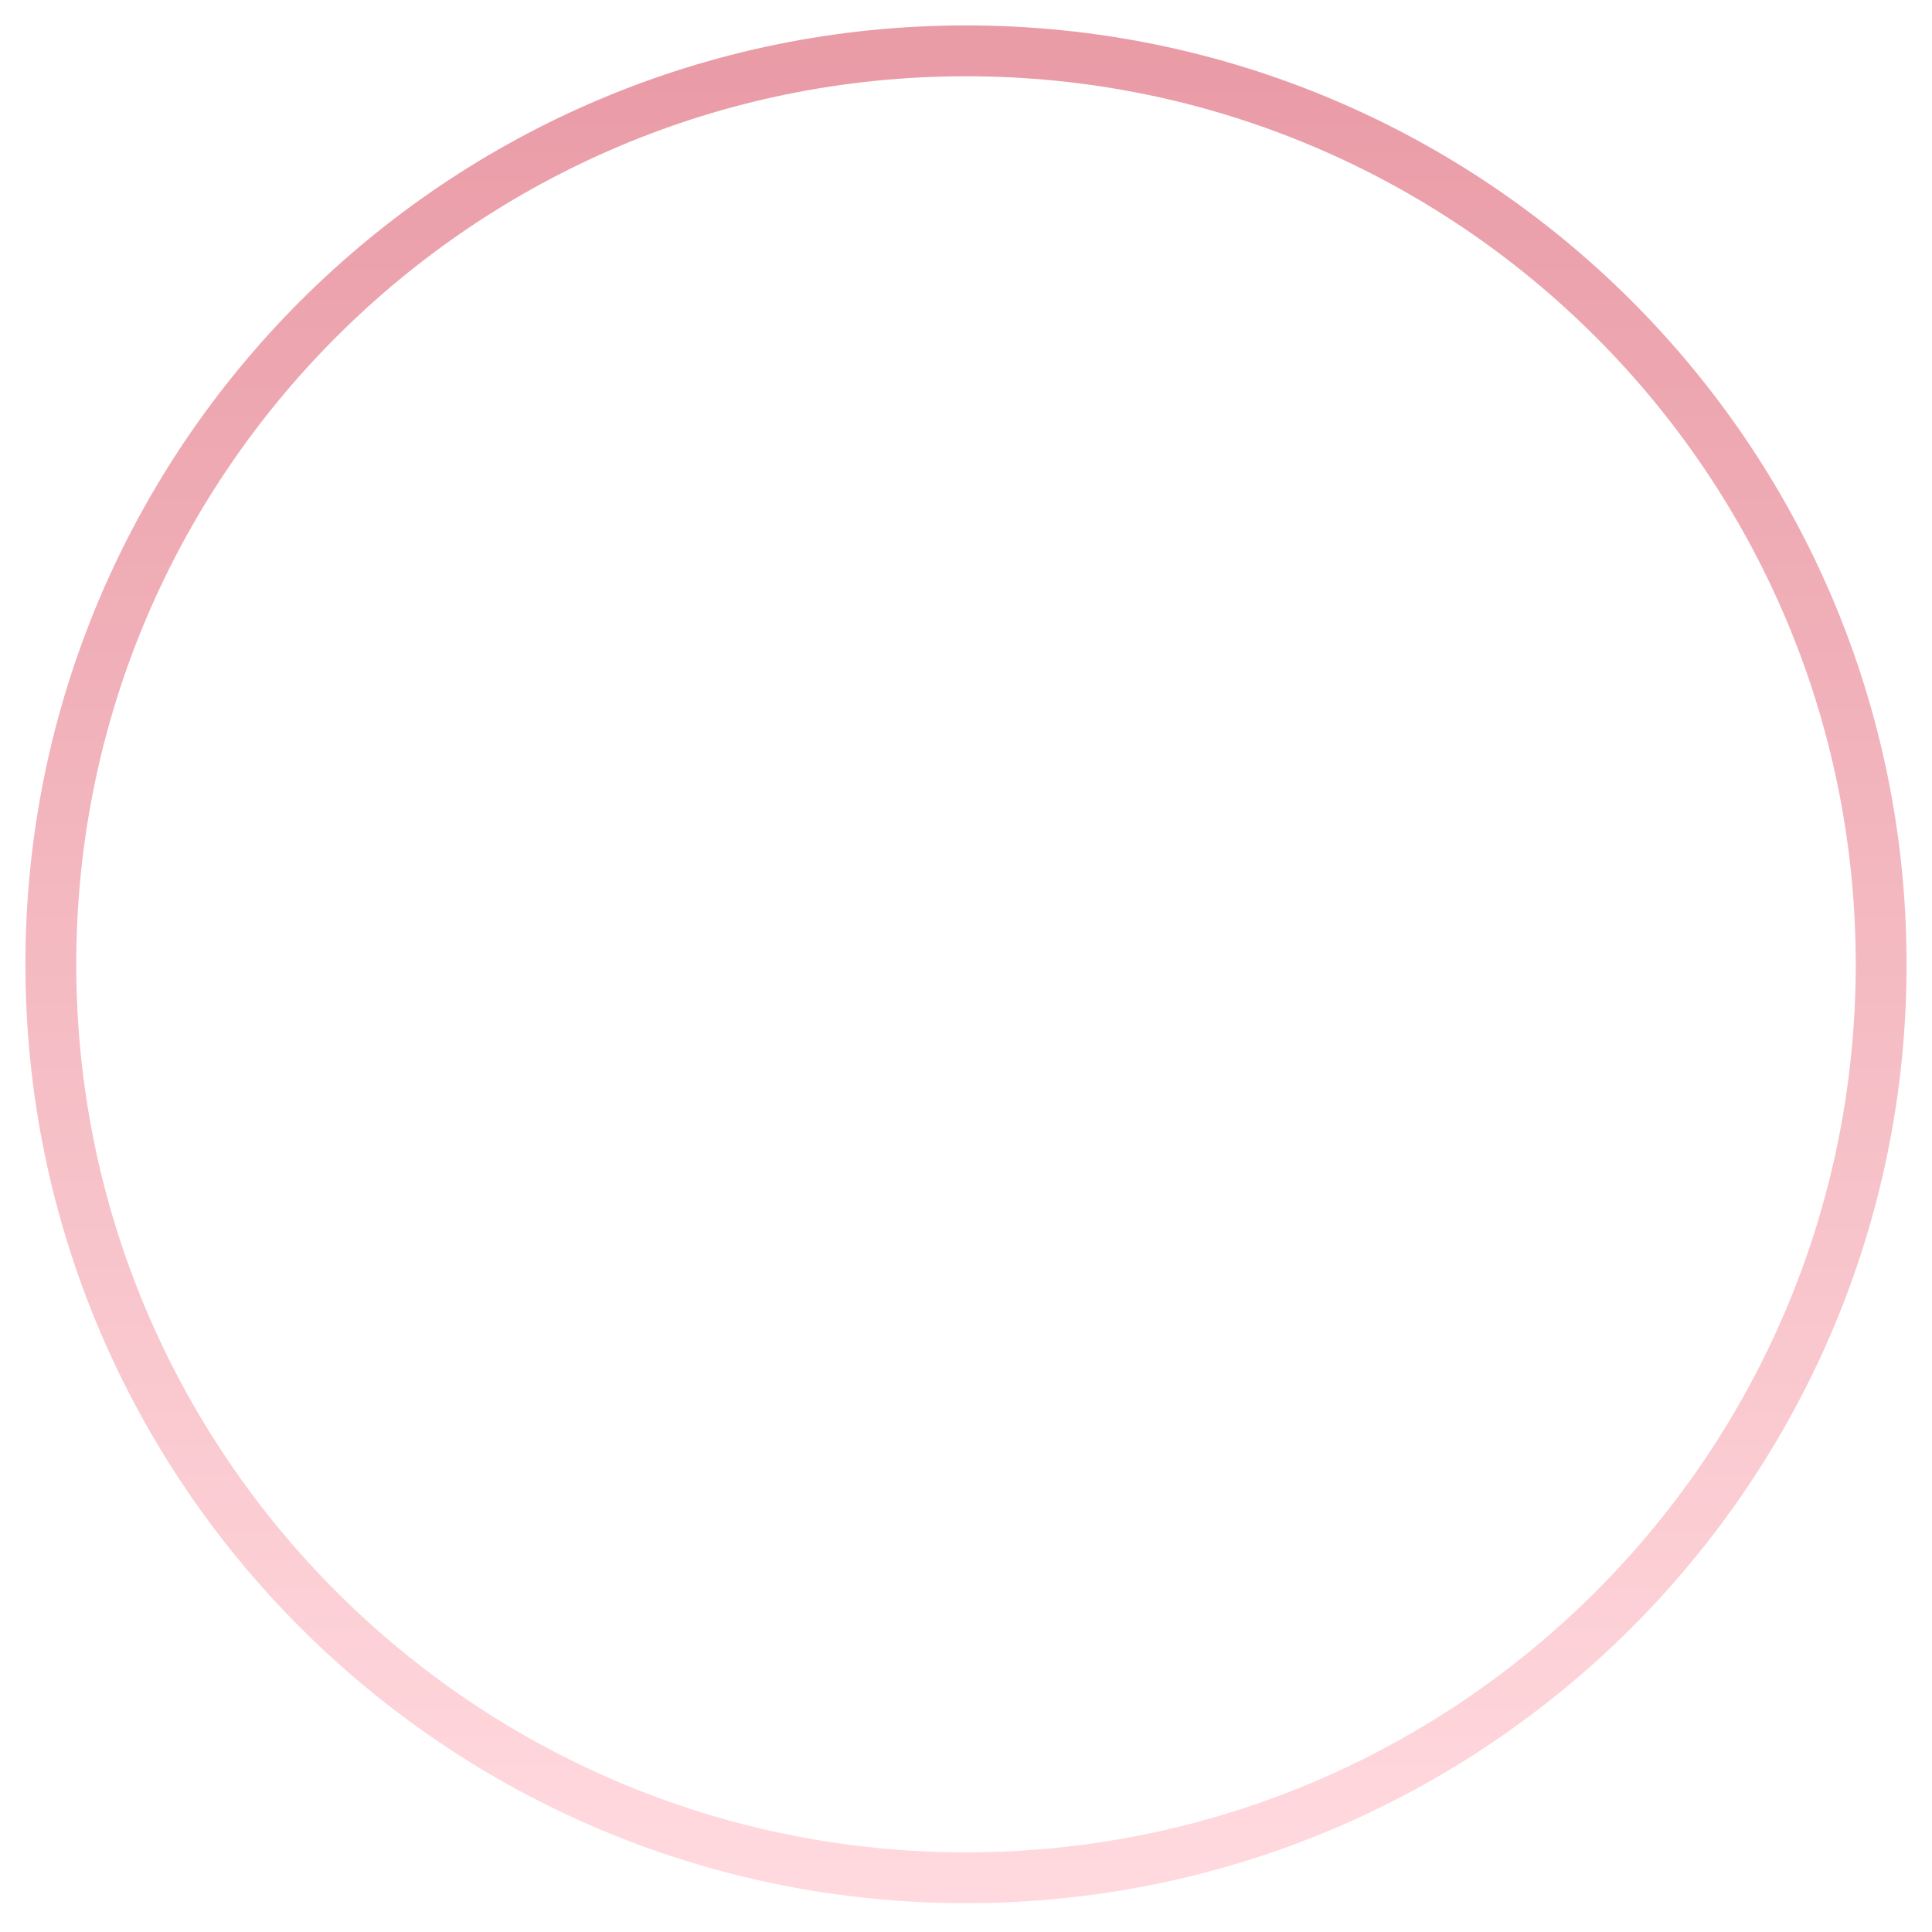 <svg xmlns="http://www.w3.org/2000/svg" width="38" height="38" fill="none" viewBox="0 0 38 38">
  <path stroke="url(#a)" d="M19 36.933c9.941 0 18-8.044 18-17.966C37 9.044 28.941 1 19 1S1 9.044 1 18.967c0 9.922 8.059 17.966 18 17.966Z"/>
  <defs>
    <linearGradient id="a" x1="19" x2="19" y1="1" y2="36.933" gradientUnits="userSpaceOnUse">
      <stop stop-color="#E99BA6"/>
      <stop offset=".979" stop-color="#FFD8DD"/>
      <stop offset="1" stop-color="#FFD9DE"/>
    </linearGradient>
  </defs>
</svg>
